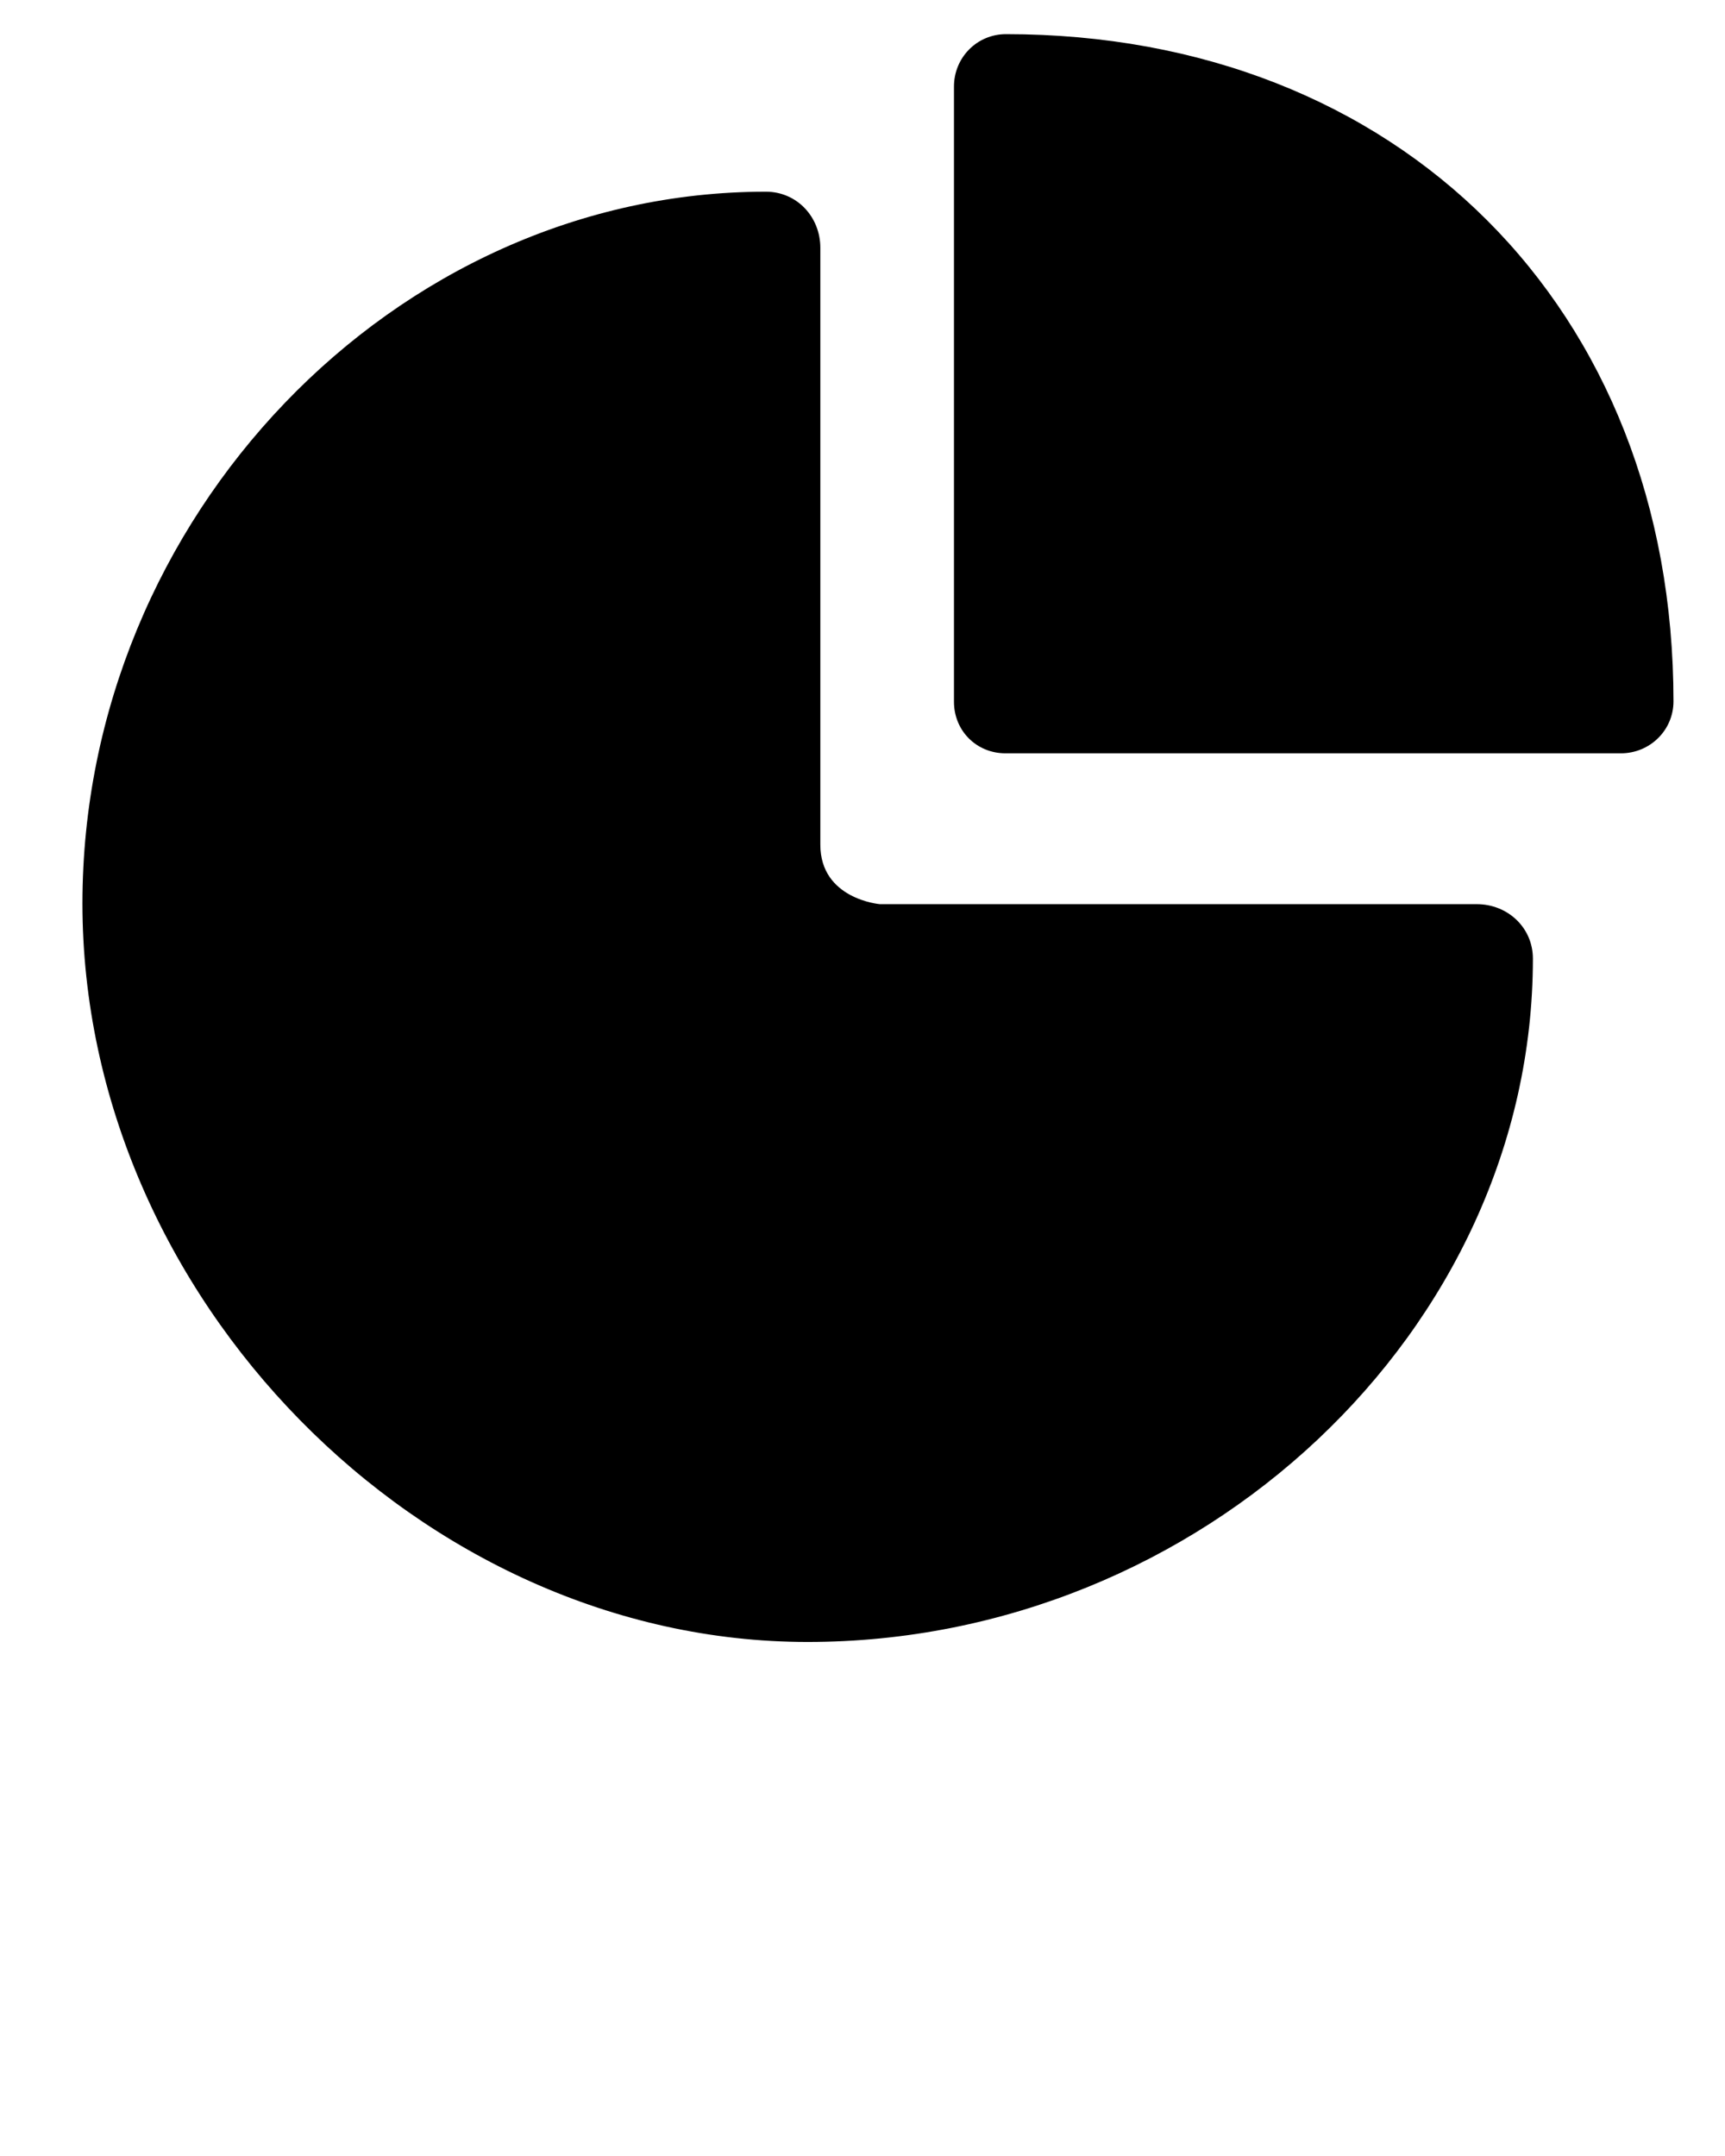 <svg xmlns:inkscape="http://www.inkscape.org/namespaces/inkscape" xmlns:rdf="http://www.w3.org/1999/02/22-rdf-syntax-ns#" xmlns:sodipodi="http://sodipodi.sourceforge.net/DTD/sodipodi-0.dtd" xmlns:svg="http://www.w3.org/2000/svg" xmlns:cc="http://creativecommons.org/ns#" xmlns:dc="http://purl.org/dc/elements/1.1/" xmlns="http://www.w3.org/2000/svg" xmlns:xlink="http://www.w3.org/1999/xlink" version="1.1" x="0px" y="0px" viewBox="0 0 100 125" enable-background="new 0 0 100 100" xml:space="preserve"><title>Pushing Button</title><g><path d="M46.818,95.198c-22.397,0-42.039-20.008-42.039-42.816c0-22.37,18.086-41.268,39.619-41.268   c1.798,0,3.158,1.458,3.158,3.258c0,0,0,31.445,0,34.602c0,3.157,3.446,3.447,3.446,3.447h34.604c1.802,0,3.258,1.364,3.258,3.16   C88.863,77.108,69.608,95.198,46.818,95.198z"/></g><g><path d="M93.963,43.676H58.289c-1.68,0-2.986-1.308-2.986-2.985V5.016c0-1.676,1.332-3.036,3.012-3.036   c22.791,0,38.698,15.892,38.698,38.684C97.013,42.344,95.64,43.676,93.963,43.676z"/></g></svg>
